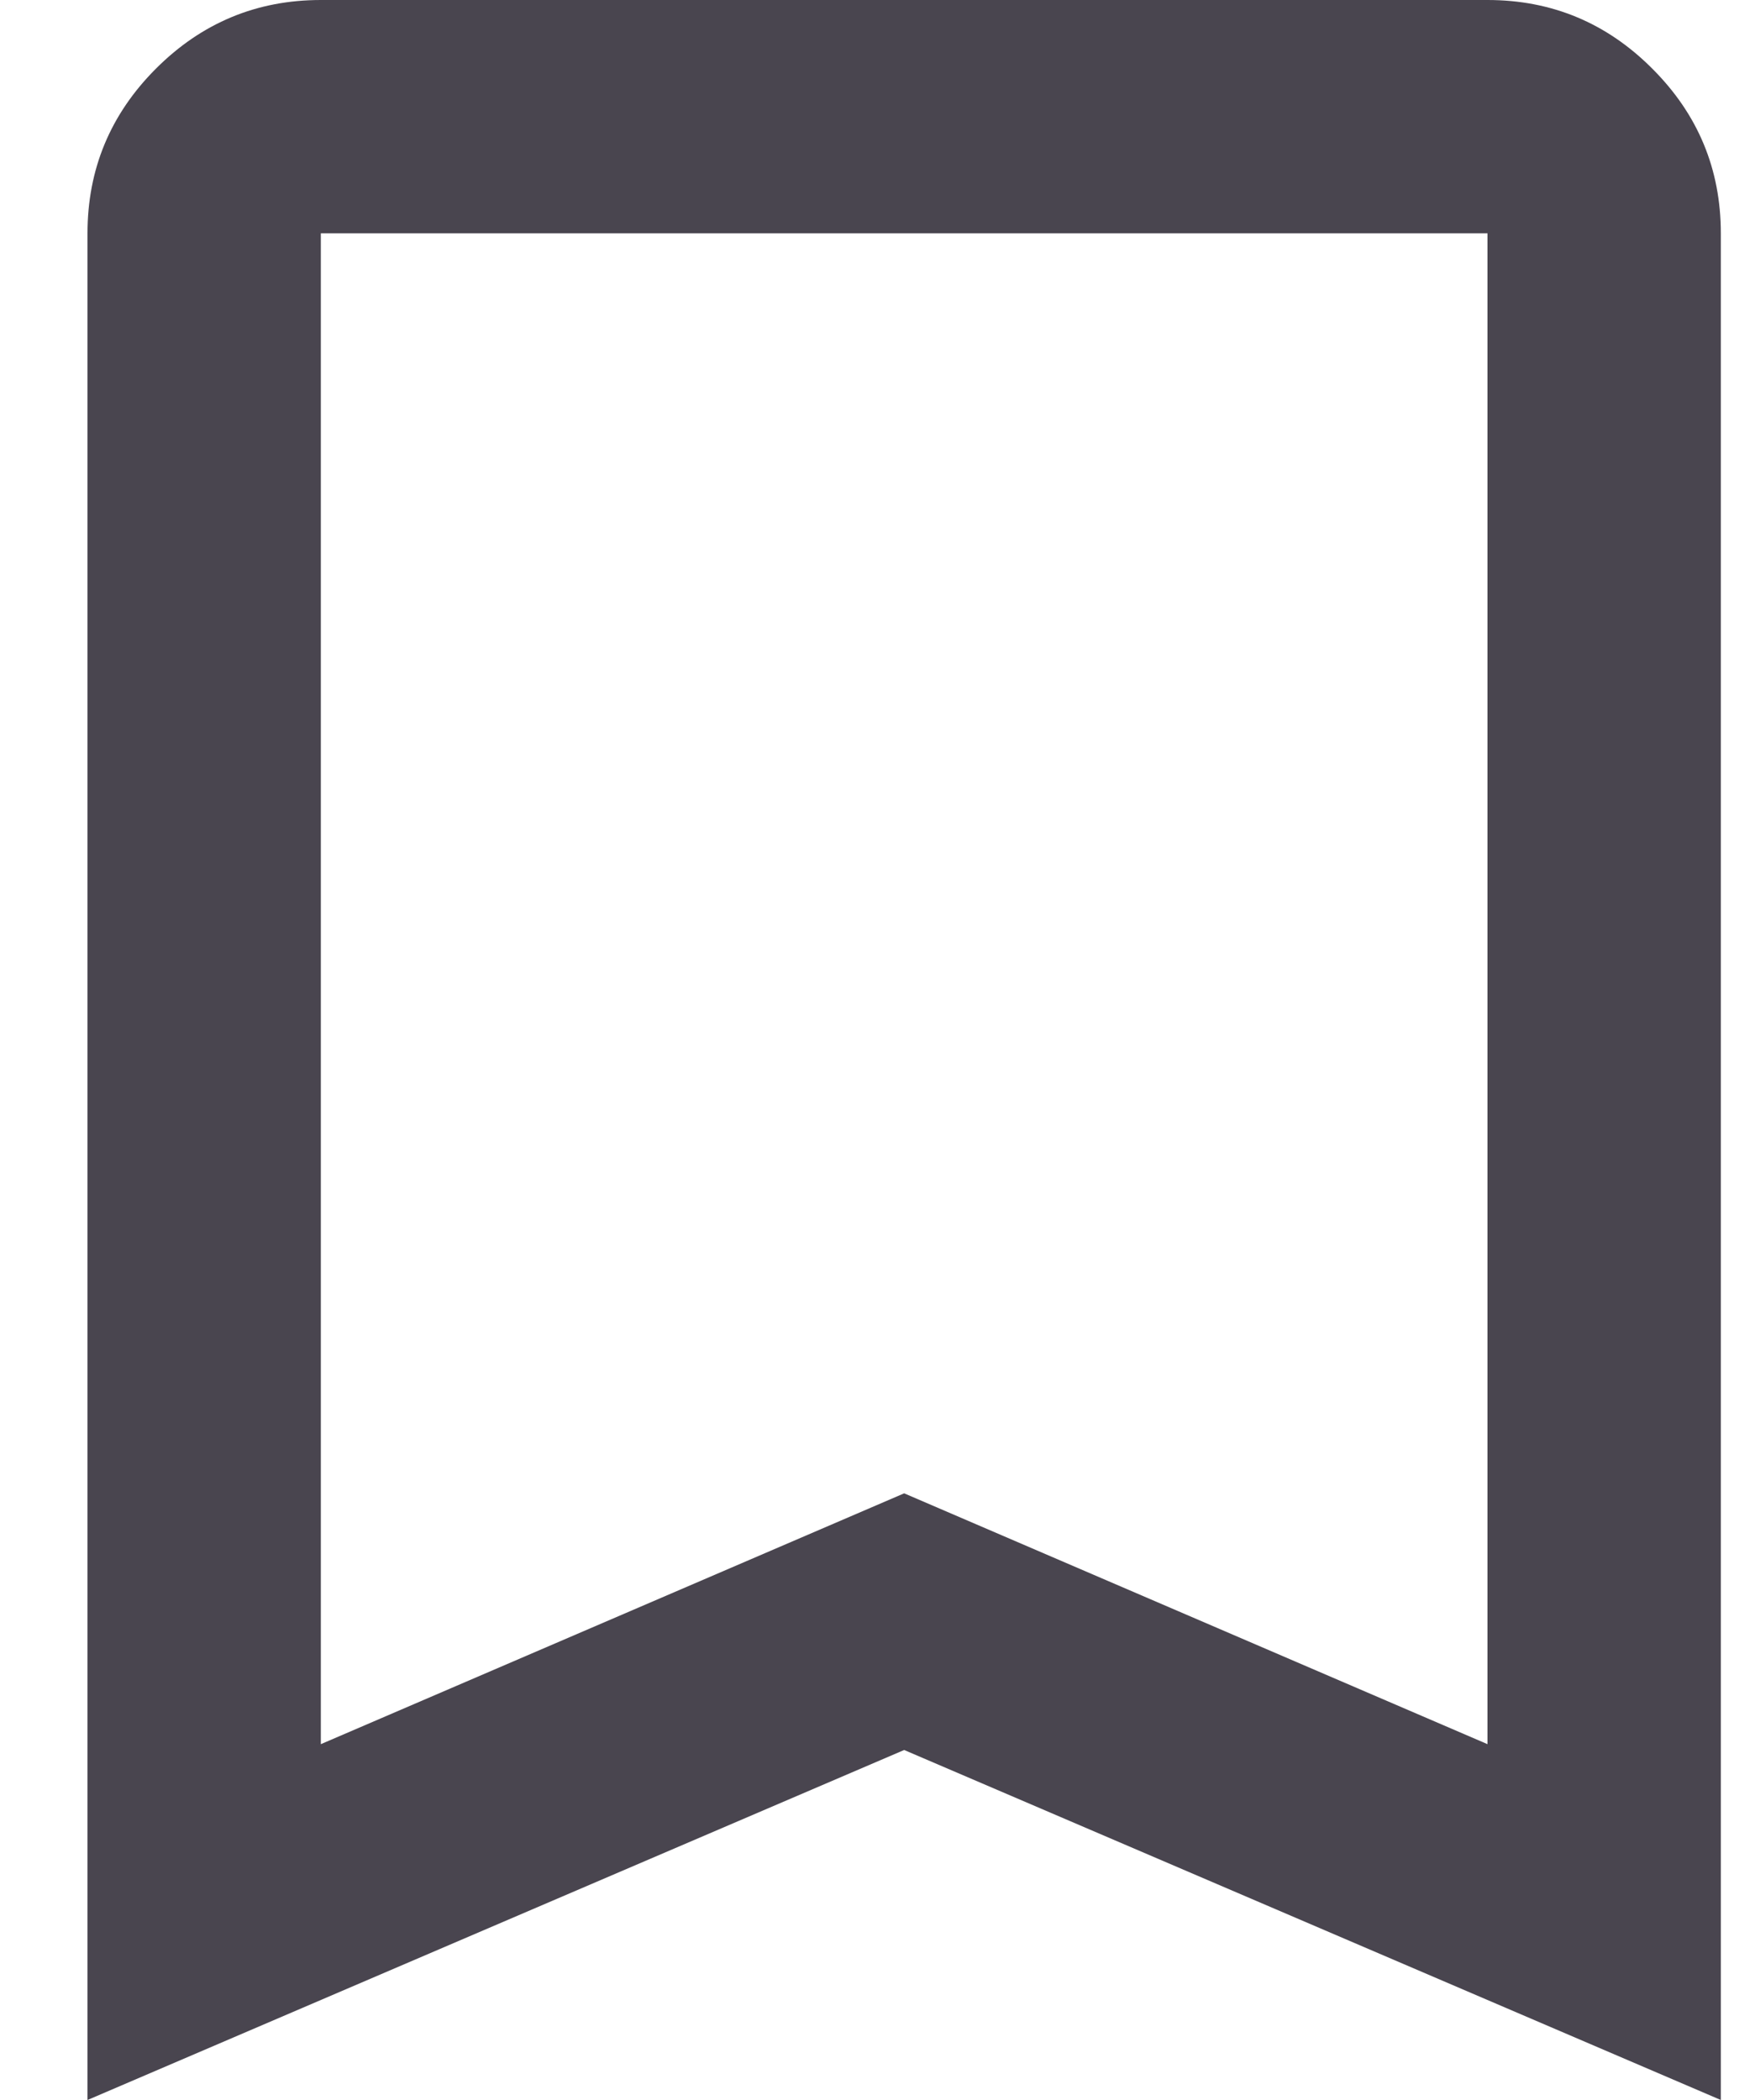 <svg width="15" height="18" viewBox="0 0 15 18" fill="none" xmlns="http://www.w3.org/2000/svg">
<path d="M0.75 18V2C0.75 1.45 0.946 0.979 1.337 0.588C1.729 0.196 2.2 0 2.75 0H12.75C13.3 0 13.771 0.196 14.162 0.588C14.554 0.979 14.75 1.45 14.75 2V18L7.75 15L0.75 18ZM2.75 14.95L7.75 12.8L12.75 14.95V2H2.75V14.95Z" fill="#49454F"/>
</svg>
